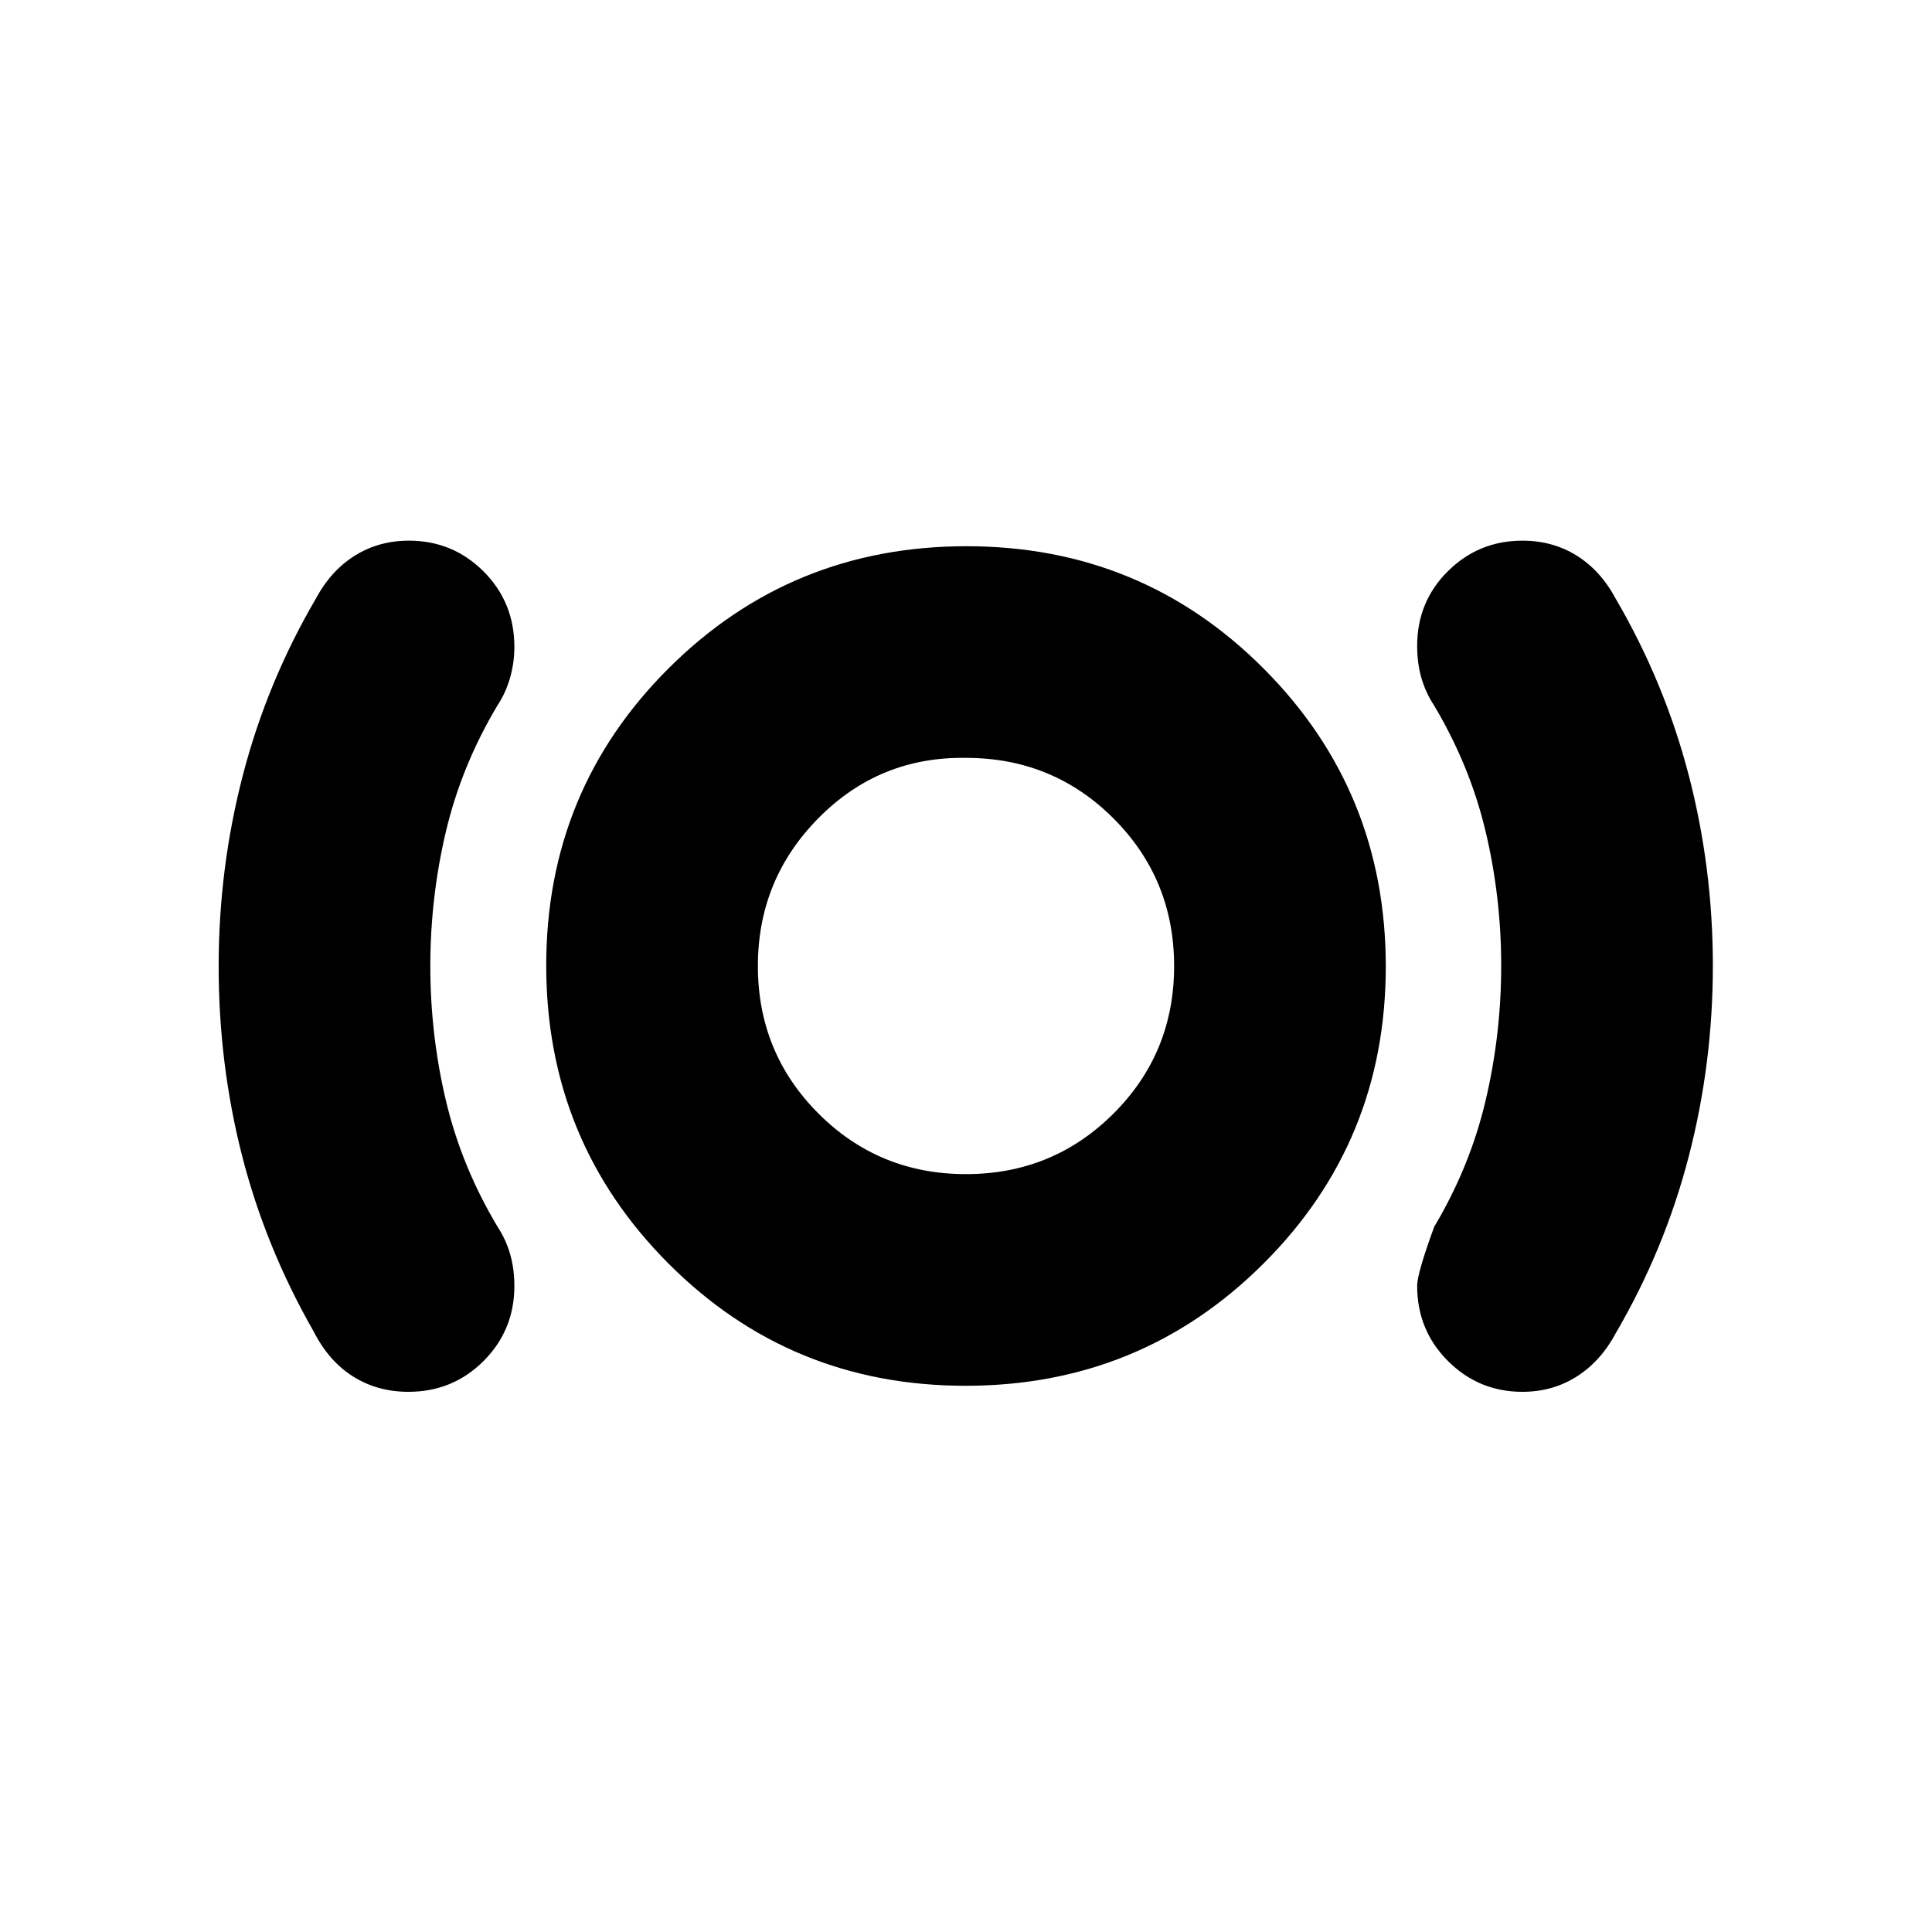 <svg xmlns="http://www.w3.org/2000/svg" height="20" viewBox="0 -960 960 960" width="20"><path d="M202.942-268.413q-15.356 0-27.464-7.598-12.108-7.598-19.587-22.315-24-41.978-35.619-87.458-11.62-45.48-11.62-94.087 0-48.607 12-94.846 12-46.24 36.239-87.718 7.479-14.004 19.409-21.459 11.93-7.454 26.901-7.454 21.773 0 37.079 15.288 15.307 15.288 15.307 37.558 0 7.741-2.12 15.219-2.119 7.479-6.215 13.687-17.911 29.942-25.668 62.719-7.758 32.777-7.758 66.939 0 34.162 7.758 66.877 7.757 32.715 25.668 62.657 4.096 6.208 6.215 13.52 2.12 7.312 2.12 15.884 0 21.974-15.307 37.28-15.306 15.307-37.338 15.307Zm276.832-3q-87.1 0-147.731-60.857-60.63-60.856-60.63-147.956t60.857-147.731q60.856-60.63 147.956-60.63t147.731 60.857q60.63 60.856 60.63 147.956T627.73-332.043q-60.856 60.63-147.956 60.63Zm.17-105.174q43.204 0 73.337-30.076 30.132-30.076 30.132-73.281 0-43.204-30.076-73.337-30.076-30.132-73.281-30.132-42.965-.717-73.217 29.781-30.252 30.498-30.252 73.639 0 43.142 30.076 73.274 30.076 30.132 73.281 30.132Zm276.519 108.174q-21.676 0-36.983-15.307-15.306-15.306-15.306-37.38 0-6.155 8.478-29.335 17.767-29.777 25.525-62.671 7.758-32.893 7.758-67.007 0-34.114-7.761-66.783-7.761-32.669-25.665-62.7-4.096-6.208-6.216-13.52-2.119-7.312-2.119-15.884 0-22.058 15.306-37.203 15.307-15.145 36.977-15.145 15.122 0 27.033 7.454 11.911 7.455 19.38 21.459 24.239 41.478 36.239 87.589 12 46.11 12 94.717t-12 94.846q-12 46.24-36.239 87.718-7.444 13.968-19.416 21.56-11.971 7.592-26.991 7.592ZM480-480.717Z"/></svg>